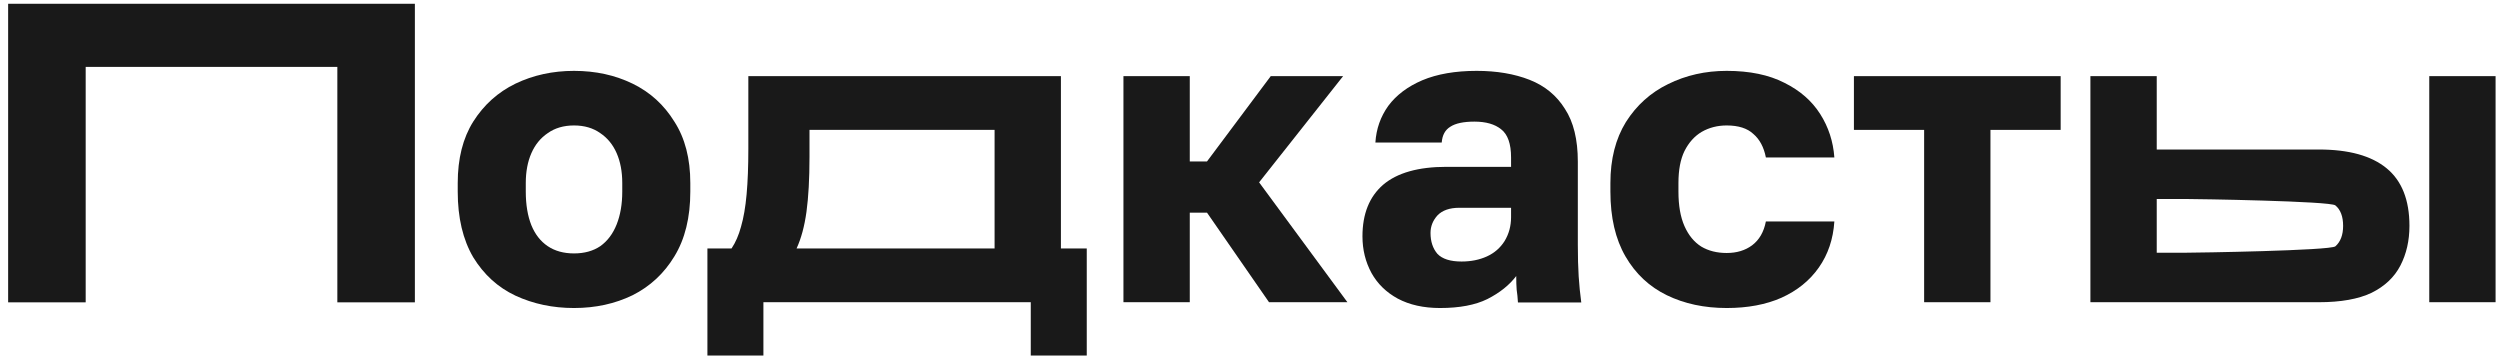 <svg width="199" height="29" viewBox="0 0 199 29" fill="none" xmlns="http://www.w3.org/2000/svg">
<path d="M166.396 24.056V6.061H171.676V11.901H184.592C186.969 11.901 188.763 12.399 189.974 13.395C191.186 14.391 191.792 15.918 191.792 17.978C191.792 19.155 191.552 20.208 191.072 21.136C190.592 22.064 189.826 22.788 188.774 23.309C187.723 23.807 186.329 24.056 184.592 24.056H166.396ZM171.676 20.117H173.939C174.853 20.117 185.483 19.947 185.895 19.608C186.306 19.246 186.512 18.703 186.512 17.978C186.512 17.231 186.306 16.688 185.895 16.349C185.506 16.009 174.876 15.839 173.939 15.839H171.676V20.117ZM193.369 24.056V6.061H198.648V24.056H193.369Z" fill="#191919"/>
<path d="M153.161 24.056V10.339H147.572V6.061H164.029V10.339H158.44V24.056H153.161Z" fill="#191919"/>
<path d="M137.444 24.518C135.661 24.518 134.073 24.178 132.679 23.499C131.285 22.82 130.187 21.791 129.387 20.41C128.587 19.029 128.188 17.309 128.188 15.249V14.57C128.188 12.669 128.599 11.05 129.422 9.715C130.267 8.379 131.387 7.372 132.782 6.693C134.199 5.991 135.753 5.641 137.444 5.641C139.273 5.641 140.804 5.958 142.038 6.591C143.273 7.202 144.221 8.029 144.884 9.07C145.547 10.111 145.924 11.265 146.015 12.533H140.564C140.404 11.718 140.073 11.096 139.57 10.665C139.09 10.213 138.381 9.986 137.444 9.986C136.713 9.986 136.05 10.156 135.456 10.496C134.884 10.835 134.427 11.345 134.084 12.024C133.764 12.68 133.604 13.529 133.604 14.57V15.249C133.604 16.358 133.764 17.275 134.084 17.999C134.404 18.724 134.85 19.267 135.422 19.629C135.993 19.968 136.667 20.138 137.444 20.138C138.244 20.138 138.919 19.934 139.467 19.527C140.038 19.097 140.404 18.463 140.564 17.626H146.015C145.924 19.029 145.513 20.251 144.781 21.293C144.05 22.334 143.055 23.137 141.798 23.703C140.564 24.246 139.113 24.518 137.444 24.518Z" fill="#191919"/>
<path d="M114.624 24.518C113.321 24.518 112.201 24.269 111.264 23.771C110.349 23.273 109.652 22.594 109.172 21.734C108.692 20.851 108.452 19.878 108.452 18.814C108.452 17.026 109.001 15.656 110.098 14.706C111.218 13.755 112.898 13.28 115.138 13.28H120.281V12.533C120.281 11.446 120.018 10.7 119.492 10.292C118.989 9.885 118.281 9.681 117.366 9.681C116.498 9.681 115.858 9.817 115.446 10.088C115.035 10.337 114.806 10.756 114.761 11.345H109.481C109.549 10.258 109.892 9.285 110.509 8.425C111.149 7.565 112.052 6.886 113.218 6.388C114.406 5.89 115.846 5.641 117.538 5.641C119.138 5.641 120.543 5.878 121.755 6.354C122.966 6.829 123.903 7.599 124.566 8.662C125.252 9.704 125.595 11.107 125.595 12.872V19.493C125.595 20.444 125.617 21.281 125.663 22.006C125.709 22.707 125.777 23.398 125.869 24.077H120.829C120.806 23.692 120.772 23.352 120.726 23.058C120.703 22.764 120.692 22.402 120.692 21.972C120.143 22.696 119.378 23.307 118.395 23.805C117.435 24.28 116.178 24.518 114.624 24.518ZM116.338 20.817C117.092 20.817 117.766 20.681 118.361 20.41C118.955 20.138 119.423 19.731 119.766 19.188C120.109 18.622 120.281 17.988 120.281 17.286V16.539H116.166C115.389 16.539 114.806 16.743 114.418 17.15C114.052 17.558 113.869 18.022 113.869 18.542C113.869 19.221 114.052 19.776 114.418 20.206C114.806 20.613 115.446 20.817 116.338 20.817Z" fill="#191919"/>
<path d="M89.426 24.056V6.061H94.706V12.851H96.077L101.151 6.061H106.911L100.225 14.515L107.254 24.056H101.014L96.077 16.926H94.706V24.056H89.426Z" fill="#191919"/>
<path d="M56.31 28.3V19.778H58.23C58.55 19.302 58.802 18.725 58.985 18.046C59.19 17.344 59.339 16.484 59.43 15.466C59.522 14.447 59.568 13.236 59.568 11.833V6.061H84.449V19.778H86.506V28.3H82.049V24.056H60.767V28.3H56.31ZM63.407 19.778H79.169V10.339H64.436V12.512C64.436 14.232 64.356 15.681 64.196 16.858C64.036 18.012 63.773 18.985 63.407 19.778Z" fill="#191919"/>
<path d="M45.692 24.518C44.001 24.518 42.446 24.19 41.029 23.533C39.635 22.877 38.515 21.858 37.669 20.478C36.846 19.074 36.435 17.331 36.435 15.249V14.57C36.435 12.623 36.846 10.994 37.669 9.681C38.515 8.345 39.635 7.338 41.029 6.659C42.446 5.98 44.001 5.641 45.692 5.641C47.406 5.641 48.96 5.98 50.355 6.659C51.749 7.338 52.857 8.345 53.68 9.681C54.526 10.994 54.949 12.623 54.949 14.57V15.249C54.949 17.309 54.526 19.029 53.68 20.41C52.857 21.768 51.749 22.798 50.355 23.499C48.96 24.178 47.406 24.518 45.692 24.518ZM45.692 20.172C46.515 20.172 47.212 19.98 47.783 19.595C48.355 19.188 48.789 18.61 49.086 17.863C49.383 17.116 49.532 16.245 49.532 15.249V14.57C49.532 13.665 49.383 12.872 49.086 12.193C48.789 11.514 48.355 10.982 47.783 10.598C47.212 10.19 46.515 9.986 45.692 9.986C44.869 9.986 44.172 10.19 43.6 10.598C43.029 10.982 42.595 11.514 42.298 12.193C42.001 12.872 41.852 13.665 41.852 14.57V15.249C41.852 16.29 42.001 17.184 42.298 17.931C42.595 18.656 43.029 19.21 43.6 19.595C44.172 19.98 44.869 20.172 45.692 20.172Z" fill="#191919"/>
<path d="M0.648 24.066V0.3H33.024V24.066H26.853V5.325H6.82V24.066H0.648Z" fill="#191919"/>
</svg>
